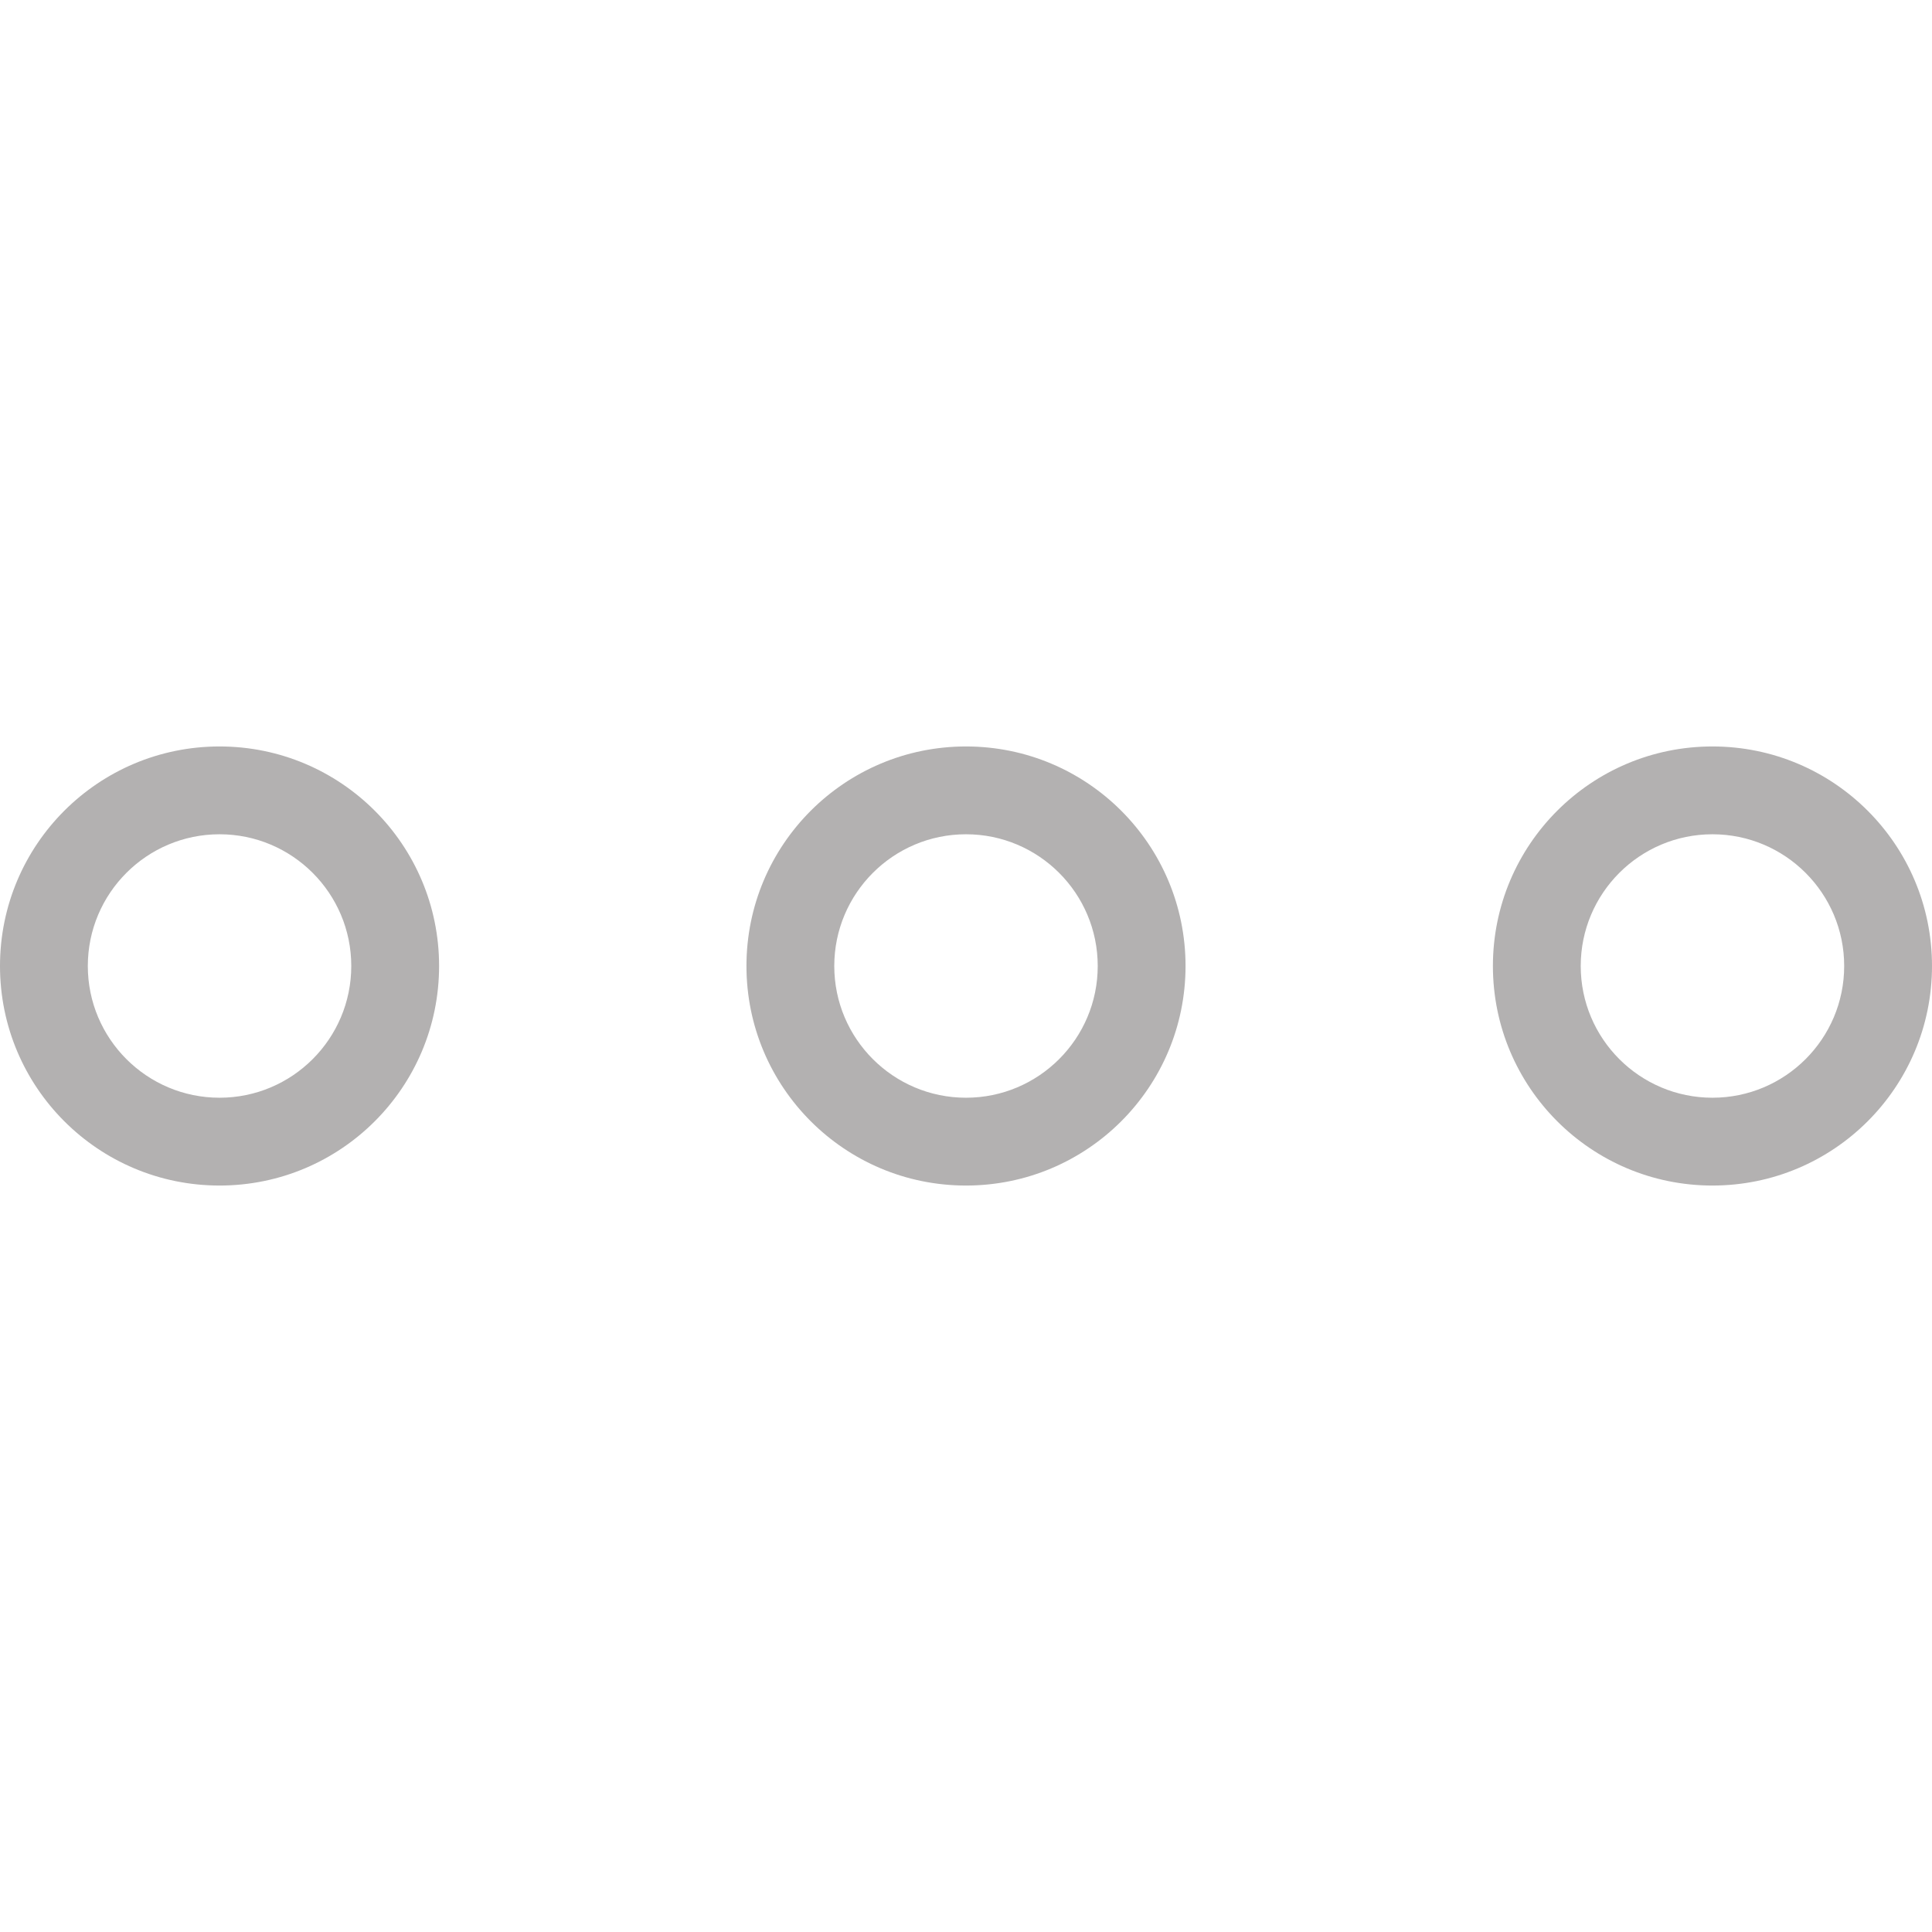 <?xml version="1.0" encoding="iso-8859-1"?>
<!-- Generator: Adobe Illustrator 16.0.0, SVG Export Plug-In . SVG Version: 6.00 Build 0)  -->
<!DOCTYPE svg PUBLIC "-//W3C//DTD SVG 1.1//EN" "http://www.w3.org/Graphics/SVG/1.1/DTD/svg11.dtd">
<svg xmlns="http://www.w3.org/2000/svg" xmlns:xlink="http://www.w3.org/1999/xlink" version="1.1" id="Capa_1" x="0px" y="0px" width="512px" height="512px" viewBox="0 0 612 612" style="enable-background:new 0 0 612 612;" xml:space="preserve">
<g>
	<g>
		<path d="M139.091,306c0-38.417-31.129-69.545-69.545-69.545S0,267.583,0,306s31.129,69.545,69.545,69.545    S139.091,344.417,139.091,306z M27.818,306c0-23.033,18.694-41.727,41.727-41.727c23.033,0,41.727,18.693,41.727,41.727    s-18.694,41.727-41.727,41.727C46.512,347.727,27.818,329.033,27.818,306z" fill="#b3b1b1"/>
		<path d="M612,306c0-38.417-31.129-69.545-69.545-69.545S472.909,267.583,472.909,306s31.129,69.545,69.545,69.545    S612,344.417,612,306z M500.727,306c0-23.033,18.694-41.727,41.728-41.727s41.727,18.693,41.727,41.727    s-18.693,41.727-41.727,41.727S500.727,329.033,500.727,306z" fill="#b3b1b1"/>
		<path d="M375.545,306c0-38.417-31.129-69.545-69.545-69.545S236.455,267.583,236.455,306s31.129,69.545,69.545,69.545    S375.545,344.417,375.545,306z M264.273,306c0-23.033,18.694-41.727,41.727-41.727s41.727,18.693,41.727,41.727    S329.033,347.727,306,347.727S264.273,329.033,264.273,306z" fill="#b3b1b1"/>
	</g>
</g>
<g>
</g>
<g>
</g>
<g>
</g>
<g>
</g>
<g>
</g>
<g>
</g>
<g>
</g>
<g>
</g>
<g>
</g>
<g>
</g>
<g>
</g>
<g>
</g>
<g>
</g>
<g>
</g>
<g>
</g>
</svg>
